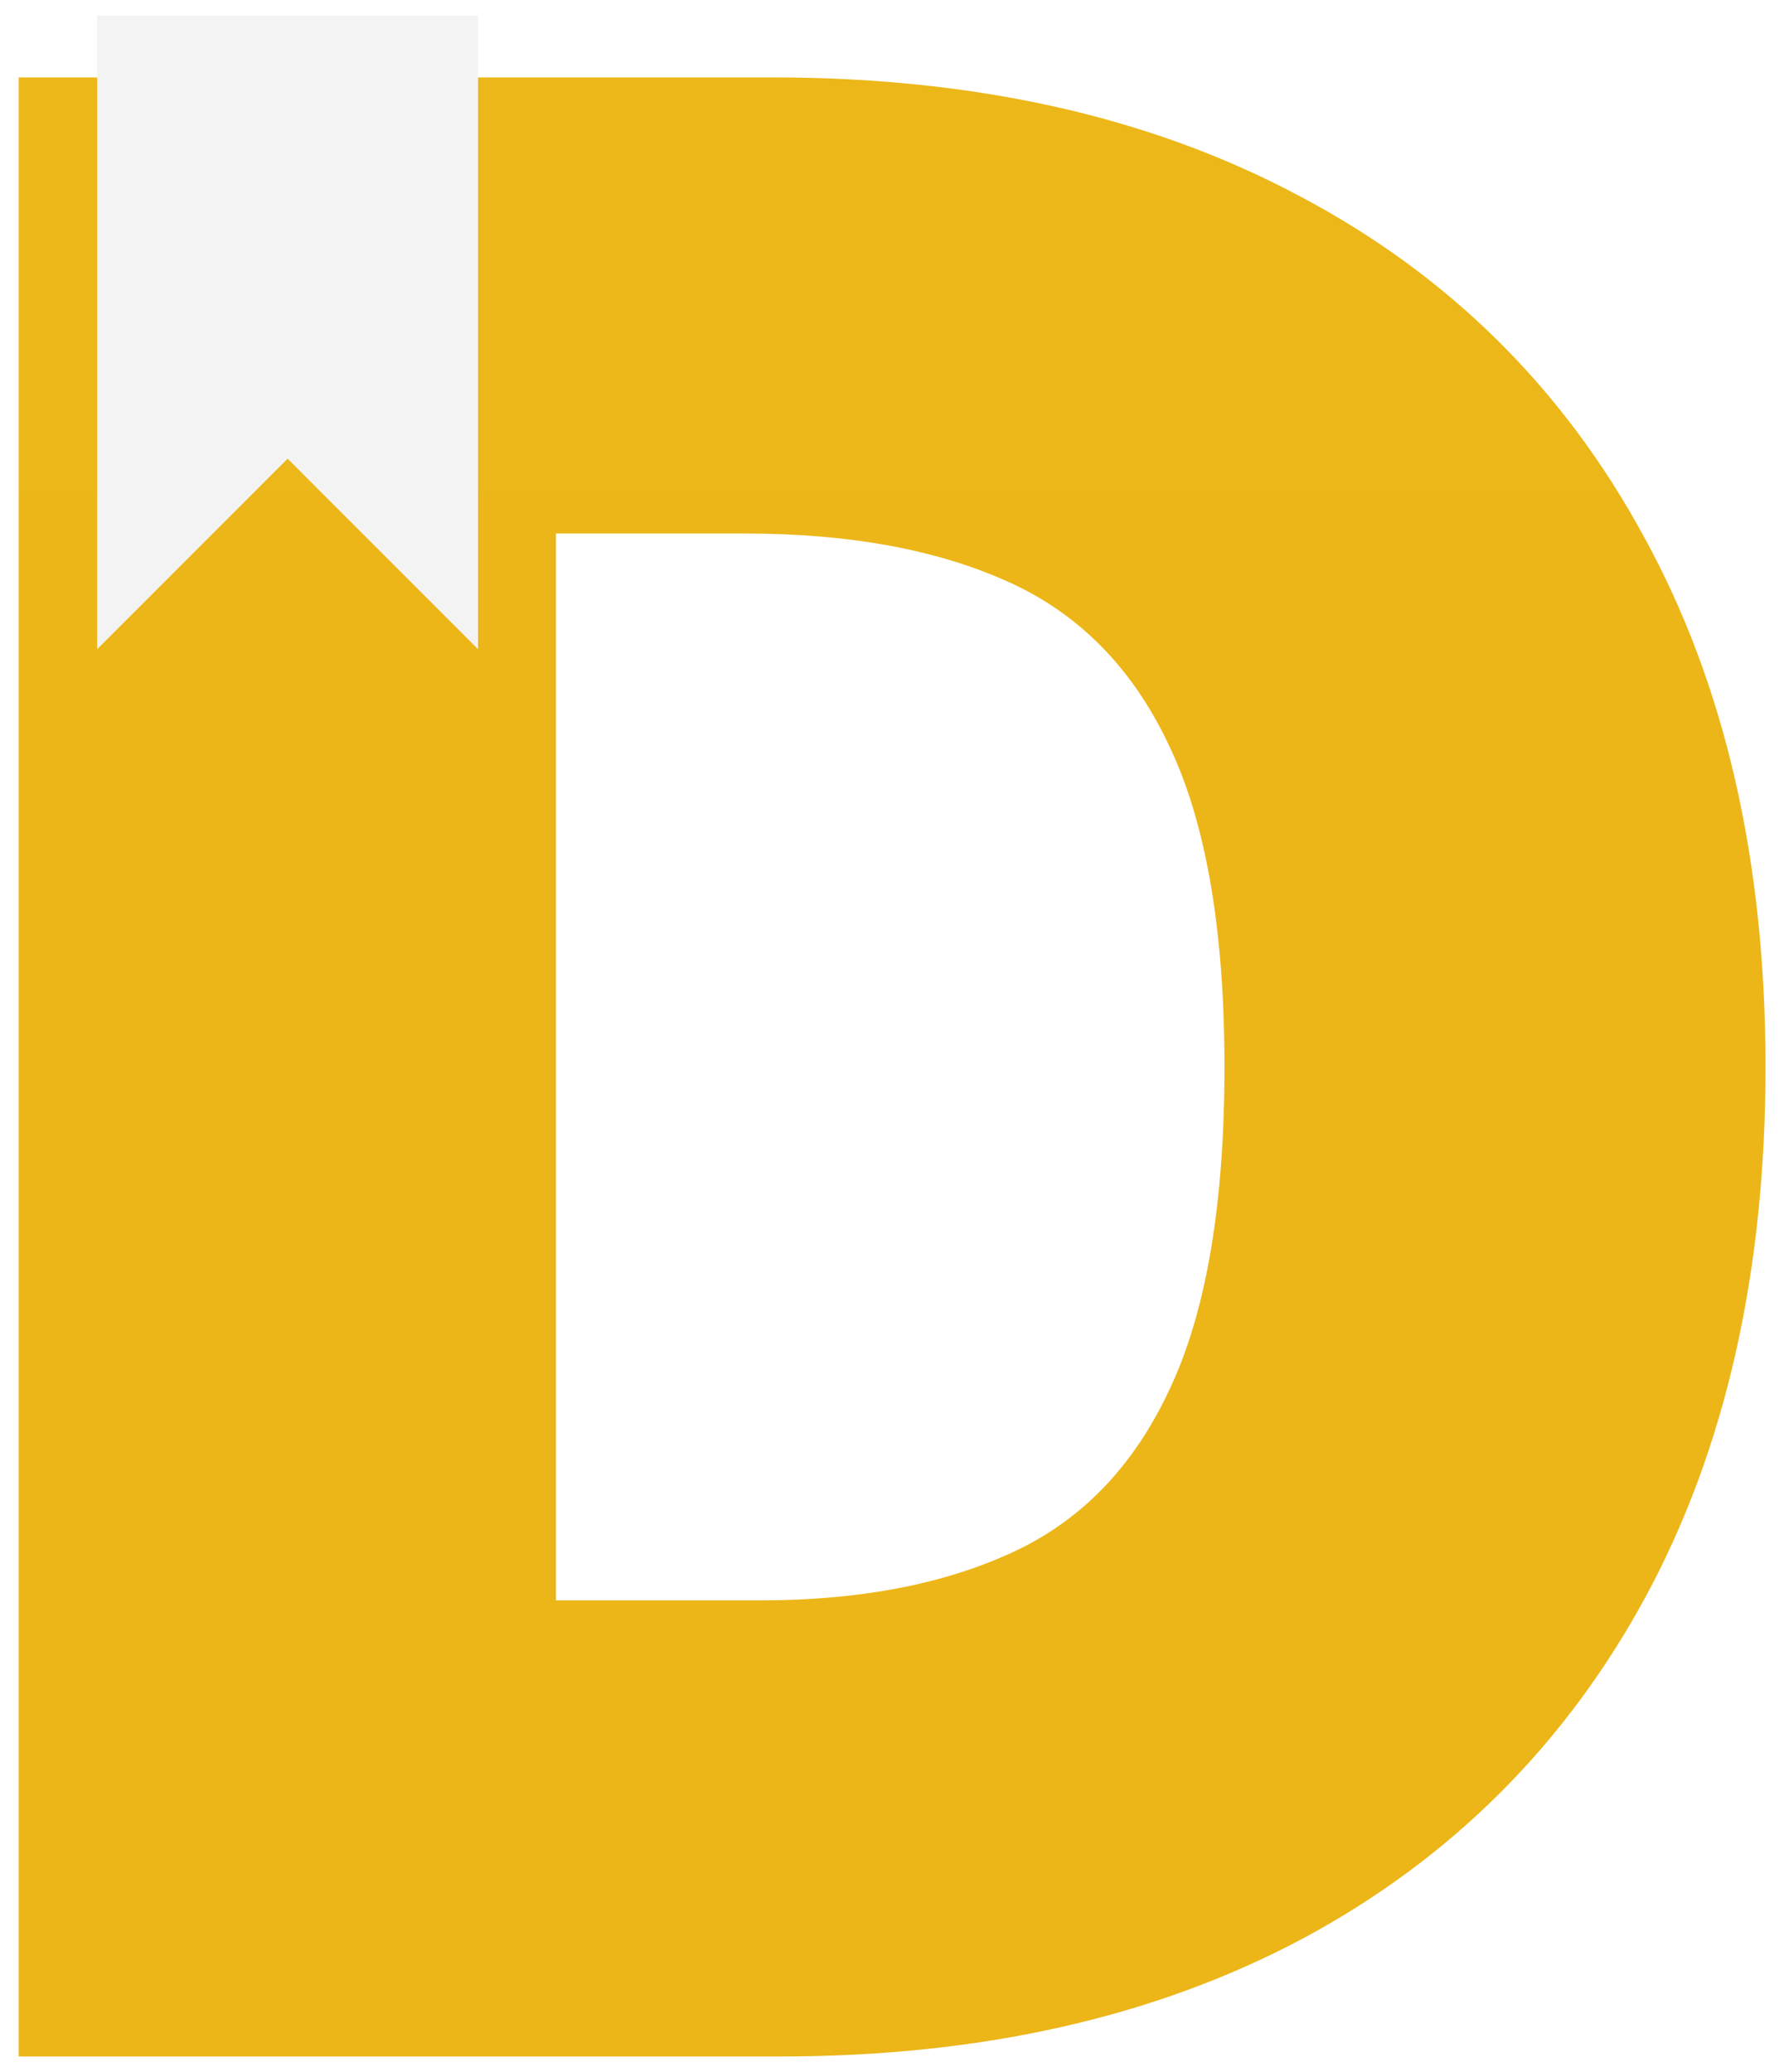 <svg xmlns="http://www.w3.org/2000/svg" width="459" height="533" fill="none"><g filter="url(#filter0_d_262_362)"><path fill="url(#paint0_linear_262_362)" d="M200.693 529H4.813V19.91h193.892c52.367 0 97.608 10.19 135.724 30.574 38.281 20.218 67.779 49.385 88.494 87.5 20.881 37.95 31.321 83.44 31.321 136.471 0 53.03-10.357 98.603-31.072 136.718-20.715 37.95-50.047 67.117-87.997 87.5C297.225 518.891 252.398 529 200.693 529Zm-57.67-117.33h52.699c25.189 0 46.65-4.06 64.382-12.18 17.897-8.12 31.486-22.124 40.767-42.01 9.446-19.886 14.169-47.561 14.169-83.025 0-35.464-4.806-63.14-14.418-83.026-9.446-19.886-23.366-33.89-41.761-42.01-18.229-8.12-40.602-12.18-67.117-12.18h-48.721V411.67Z"/><path fill="#F3F3F3" d="M123 4H25v163l49-49 49 49V4Z"/></g><defs><linearGradient id="paint0_linear_262_362" x1="148.37" x2="148.378" y1="-5989.75" y2="9880.56" gradientUnits="userSpaceOnUse"><stop stop-color="#ECC918"/><stop offset="0.5" stop-color="#ECB118"/></linearGradient><filter id="filter0_d_262_362" width="457.432" height="533" x="0.812" y="0" color-interpolation-filters="sRGB" filterUnits="userSpaceOnUse"><feFlood flood-opacity="0" result="BackgroundImageFix"/><feColorMatrix in="SourceAlpha" result="hardAlpha" values="0 0 0 0 0 0 0 0 0 0 0 0 0 0 0 0 0 0 127 0"/><feOffset/><feGaussianBlur stdDeviation="2"/><feComposite in2="hardAlpha" operator="out"/><feColorMatrix values="0 0 0 0 0 0 0 0 0 0 0 0 0 0 0 0 0 0 0.15 0"/><feBlend in2="BackgroundImageFix" result="effect1_dropShadow_262_362"/><feBlend in="SourceGraphic" in2="effect1_dropShadow_262_362" result="shape"/></filter></defs></svg>
